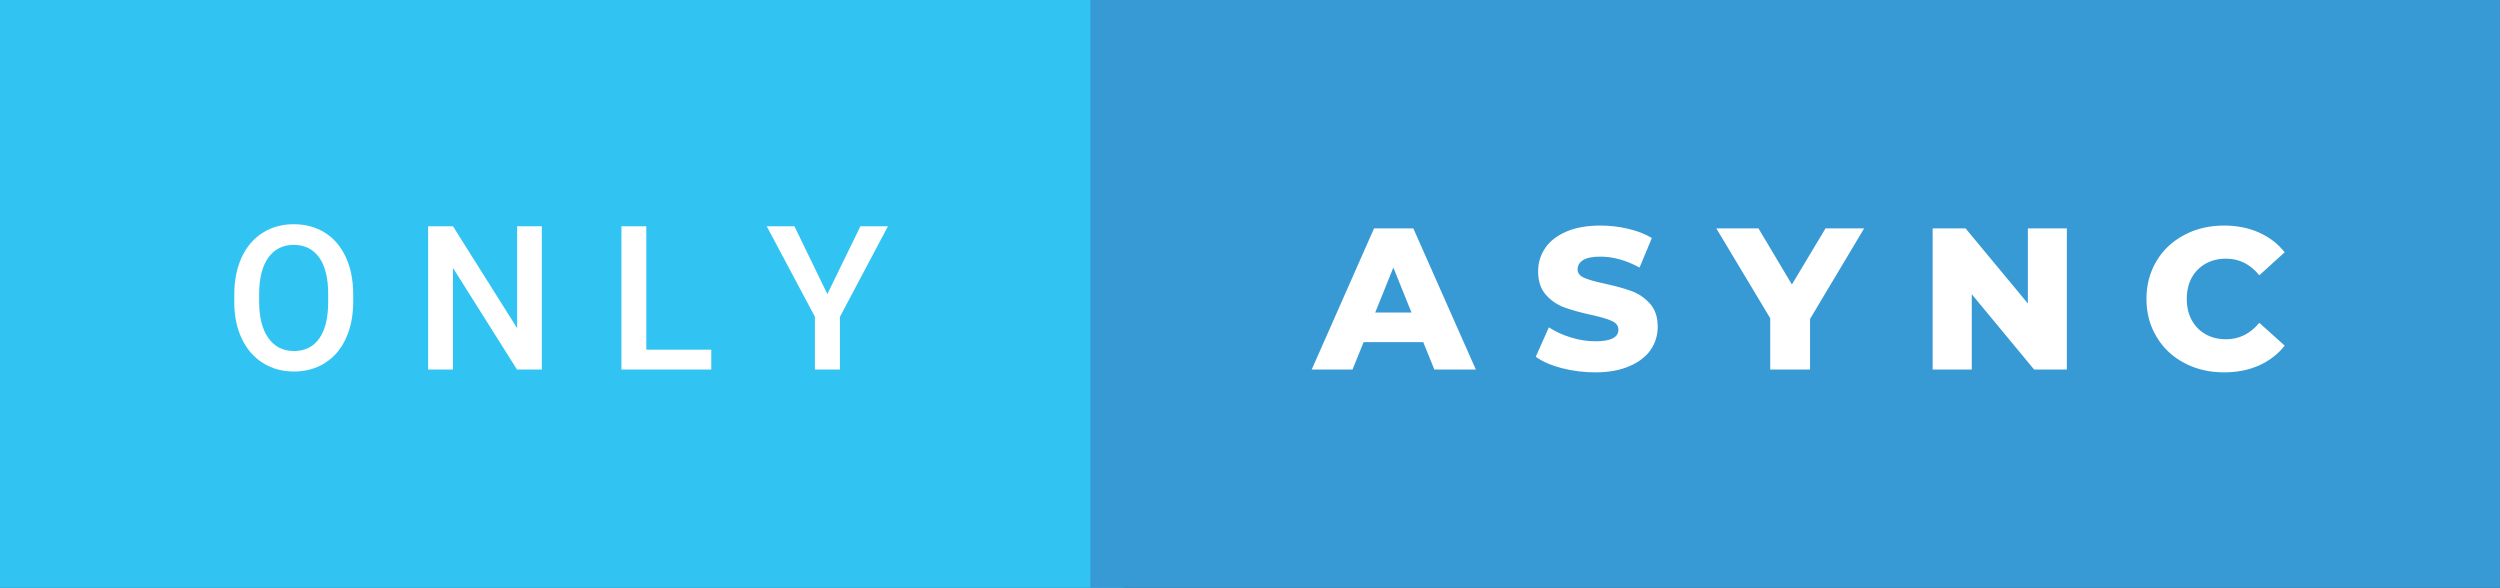 <svg xmlns="http://www.w3.org/2000/svg" width="148.85" height="35" viewBox="0 0 148.85 35"><rect x="0" y="0" width="148.85" height="35" fill="#333333" stroke="none"/><rect class="svg__rect" x="0" y="0" width="66.92" height="35" fill="#31C4F3"/><rect class="svg__rect" x="64.92" y="0" width="83.93" height="35" fill="#389AD5"/><path class="svg__text" d="M13.95 18.00L13.95 18.00L13.95 17.52Q13.95 16.28 14.39 15.32Q14.83 14.37 15.64 13.86Q16.44 13.35 17.49 13.35Q18.53 13.35 19.34 13.85Q20.14 14.35 20.58 15.29Q21.02 16.23 21.03 17.48L21.03 17.48L21.03 17.96Q21.03 19.21 20.59 20.16Q20.16 21.10 19.35 21.61Q18.55 22.12 17.50 22.12L17.50 22.12Q16.46 22.12 15.65 21.61Q14.84 21.10 14.40 20.17Q13.95 19.23 13.95 18.00ZM15.43 17.46L15.43 17.96Q15.43 19.36 15.98 20.13Q16.53 20.90 17.50 20.90L17.50 20.90Q18.48 20.90 19.01 20.15Q19.54 19.40 19.54 17.96L19.54 17.96L19.54 17.51Q19.54 16.09 19.01 15.34Q18.47 14.58 17.49 14.58L17.49 14.58Q16.53 14.58 15.98 15.33Q15.44 16.09 15.43 17.46L15.43 17.46ZM26.97 22L25.49 22L25.49 13.47L26.97 13.47L30.79 19.54L30.79 13.47L32.26 13.47L32.26 22L30.78 22L26.97 15.95L26.97 22ZM42.35 22L37.00 22L37.00 13.47L38.48 13.47L38.48 20.82L42.35 20.82L42.35 22ZM48.52 18.86L45.65 13.47L47.30 13.47L49.26 17.51L51.23 13.47L52.87 13.47L50.01 18.86L50.01 22L48.52 22L48.52 18.86Z" fill="#FFFFFF"/><path class="svg__text" d="M80.53 22L78.10 22L81.81 13.60L84.15 13.60L87.87 22L85.40 22L84.74 20.37L81.19 20.37L80.53 22ZM82.96 15.93L81.88 18.61L84.04 18.61L82.96 15.93ZM91.44 21.24L91.44 21.24L92.22 19.49Q92.78 19.86 93.52 20.09Q94.27 20.32 94.99 20.32L94.99 20.32Q96.35 20.32 96.36 19.64L96.36 19.64Q96.36 19.28 95.97 19.11Q95.58 18.93 94.71 18.74L94.71 18.74Q93.76 18.53 93.13 18.30Q92.49 18.06 92.04 17.55Q91.58 17.03 91.58 16.16L91.58 16.16Q91.58 15.39 92.00 14.77Q92.42 14.15 93.26 13.79Q94.09 13.43 95.30 13.43L95.30 13.43Q96.12 13.43 96.93 13.62Q97.73 13.80 98.35 14.17L98.35 14.17L97.62 15.93Q96.42 15.28 95.29 15.28L95.29 15.28Q94.58 15.28 94.25 15.49Q93.93 15.70 93.93 16.04L93.93 16.04Q93.93 16.37 94.32 16.54Q94.70 16.71 95.55 16.89L95.55 16.89Q96.51 17.10 97.14 17.33Q97.77 17.56 98.23 18.07Q98.70 18.58 98.70 19.46L98.70 19.46Q98.70 20.21 98.28 20.83Q97.86 21.44 97.02 21.80Q96.18 22.17 94.98 22.17L94.98 22.17Q93.96 22.17 92.99 21.92Q92.03 21.67 91.44 21.24ZM105.40 18.95L102.19 13.60L104.70 13.60L106.69 16.94L108.69 13.60L110.99 13.60L107.77 18.99L107.77 22L105.40 22L105.40 18.95ZM117.40 22L115.07 22L115.07 13.60L117.03 13.60L120.74 18.07L120.74 13.60L123.06 13.60L123.06 22L121.11 22L117.40 17.52L117.40 22ZM127.80 17.80L127.80 17.80Q127.80 16.54 128.40 15.54Q128.99 14.55 130.05 13.99Q131.10 13.43 132.42 13.43L132.42 13.43Q133.57 13.43 134.49 13.84Q135.42 14.25 136.03 15.02L136.03 15.02L134.52 16.39Q133.71 15.40 132.54 15.40L132.54 15.40Q131.85 15.40 131.32 15.70Q130.79 16 130.49 16.54Q130.20 17.09 130.20 17.80L130.20 17.80Q130.20 18.51 130.49 19.05Q130.79 19.60 131.32 19.90Q131.85 20.20 132.54 20.20L132.54 20.20Q133.71 20.20 134.52 19.22L134.52 19.22L136.03 20.58Q135.42 21.35 134.50 21.76Q133.57 22.17 132.42 22.17L132.42 22.17Q131.10 22.17 130.05 21.61Q128.99 21.05 128.40 20.05Q127.80 19.06 127.80 17.80Z" fill="#FFFFFF" x="77.92"/></svg>
